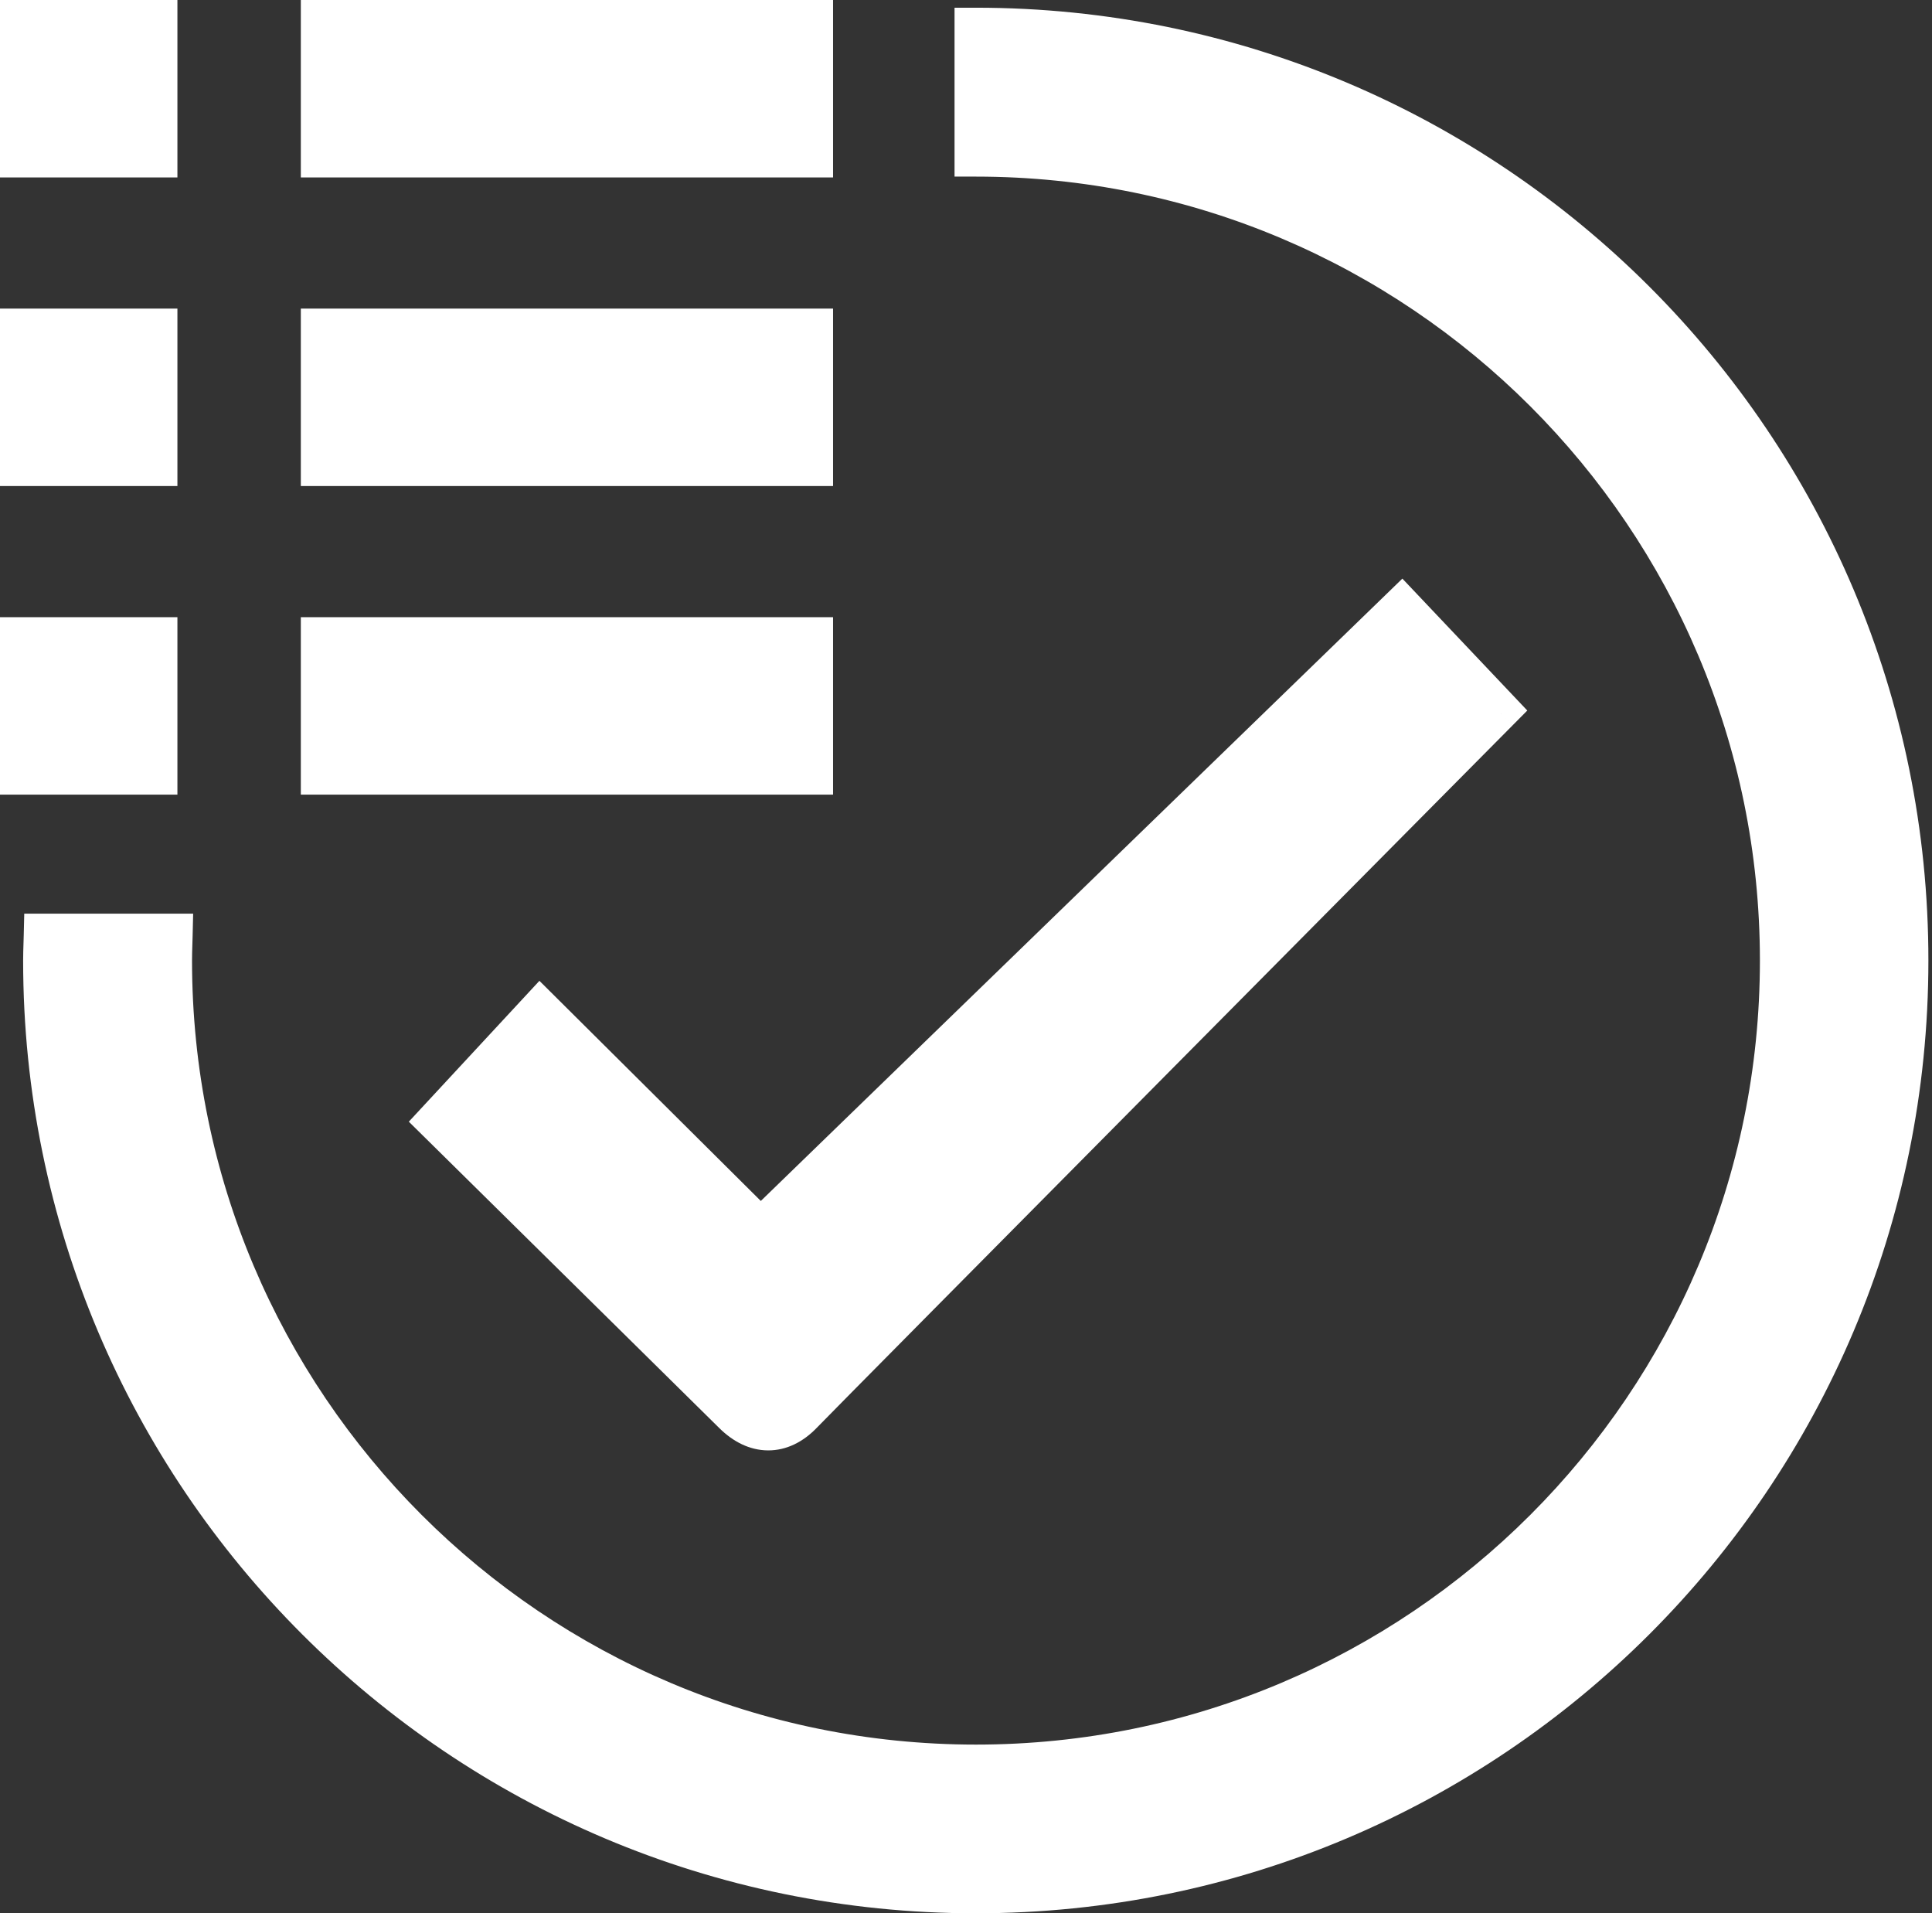 <svg width="203" height="201" viewBox="0 0 203 201" fill="none" xmlns="http://www.w3.org/2000/svg">
<rect x="0" y="0" width="203" height="201" fill="#333333" stroke="none"/>
<path d="M18.641 0H0V18.641H18.641V0Z" fill="white"/>
<path d="M-1.52588e-05 51.06H18.641L18.641 32.419H-1.52588e-05L-1.52588e-05 51.06Z" fill="white"/>
<path d="M-1.52588e-05 83.48H18.641L18.641 64.839H-1.52588e-05L-1.52588e-05 83.48Z" fill="white"/>
<path d="M31.609 83.48H87.532V64.839H31.609V83.48Z" fill="white"/>
<path d="M31.609 51.06L87.532 51.06V32.419L31.609 32.419V51.06Z" fill="white"/>
<path d="M31.609 18.641L87.532 18.641V-1.52588e-05L31.609 -1.52588e-05V18.641Z" fill="white"/>
<path d="M102.142 3.242V16.458C148.979 16.458 186.96 54.278 186.96 100.916C186.96 147.554 148.979 185.374 102.142 185.374C55.306 185.374 17.325 147.554 17.325 100.916C17.325 100.023 17.367 99.131 17.389 98.239H4.117C4.095 99.131 4.052 100.023 4.052 100.916C4.052 154.863 47.966 198.569 102.121 198.569C156.298 198.569 200.19 154.842 200.19 100.916C200.211 46.969 156.298 3.242 102.142 3.242Z" fill="white"/>
<path fill-rule="evenodd" clip-rule="evenodd" d="M100.296 0.81H102.547C157.822 0.81 202.643 45.626 202.621 100.917C202.621 156.185 157.822 201 102.526 201C47.252 201 2.431 156.206 2.431 100.916C2.431 100.285 2.452 99.623 2.472 99.007C2.481 98.719 2.49 98.441 2.496 98.18L2.548 95.982H20.295L20.24 98.287C20.232 98.625 20.222 98.942 20.212 99.248C20.194 99.82 20.177 100.354 20.177 100.916C20.177 146.396 57.062 183.278 102.547 183.278C148.033 183.278 184.918 146.396 184.918 100.916C184.918 55.436 148.033 18.554 102.547 18.554H100.296V0.81ZM104.799 5.34V14.079C151.731 15.274 189.422 53.701 189.422 100.916C189.422 148.883 150.52 187.781 102.547 187.781C54.575 187.781 15.673 148.883 15.673 100.916C15.673 100.774 15.674 100.63 15.676 100.485H6.938C6.936 100.628 6.935 100.771 6.935 100.916C6.935 153.718 49.739 196.497 102.526 196.497C155.334 196.497 198.117 153.698 198.117 100.916V100.915C198.138 48.866 156.546 6.536 104.799 5.34Z" fill="white"/>
<path d="M56.106 106.599L79.403 129.792L147.113 64.028L157.234 74.73C157.234 74.73 85.894 146.761 83.694 149.063C81.495 151.344 78.89 151.28 76.648 149.063C74.406 146.846 45.387 118.174 45.387 118.174L56.106 106.599Z" fill="white"/>
<path fill-rule="evenodd" clip-rule="evenodd" d="M147.35 60.786L160.476 74.644L158.949 76.184L157.351 74.609C158.949 76.184 158.949 76.184 158.948 76.184L158.946 76.187L155.895 79.263C153.95 81.224 151.17 84.028 147.826 87.4C141.138 94.145 132.198 103.161 123.189 112.249C105.156 130.441 86.892 148.877 85.816 150.001L85.812 150.005L85.809 150.009C84.397 151.471 82.644 152.384 80.686 152.371C78.745 152.358 77.008 151.438 75.599 150.047C74.484 148.946 66.709 141.275 59.213 133.878L44.501 119.362L44.499 119.361C44.499 119.361 44.499 119.361 46.08 117.769L44.499 119.361L42.956 117.838L56.678 103.04L79.94 126.166L147.35 60.786ZM49.204 117.7L62.374 130.694C69.87 138.09 77.645 145.762 78.761 146.864C79.582 147.675 80.256 147.888 80.716 147.891C81.158 147.894 81.793 147.706 82.568 146.905C83.722 145.7 102.015 127.236 119.993 109.1C129.001 100.012 137.942 90.995 144.63 84.251C147.974 80.878 150.755 78.074 152.7 76.113L154.227 74.573L147.214 67.169L79.901 132.455L56.81 109.498L49.204 117.7Z" fill="white"/>
</svg>
